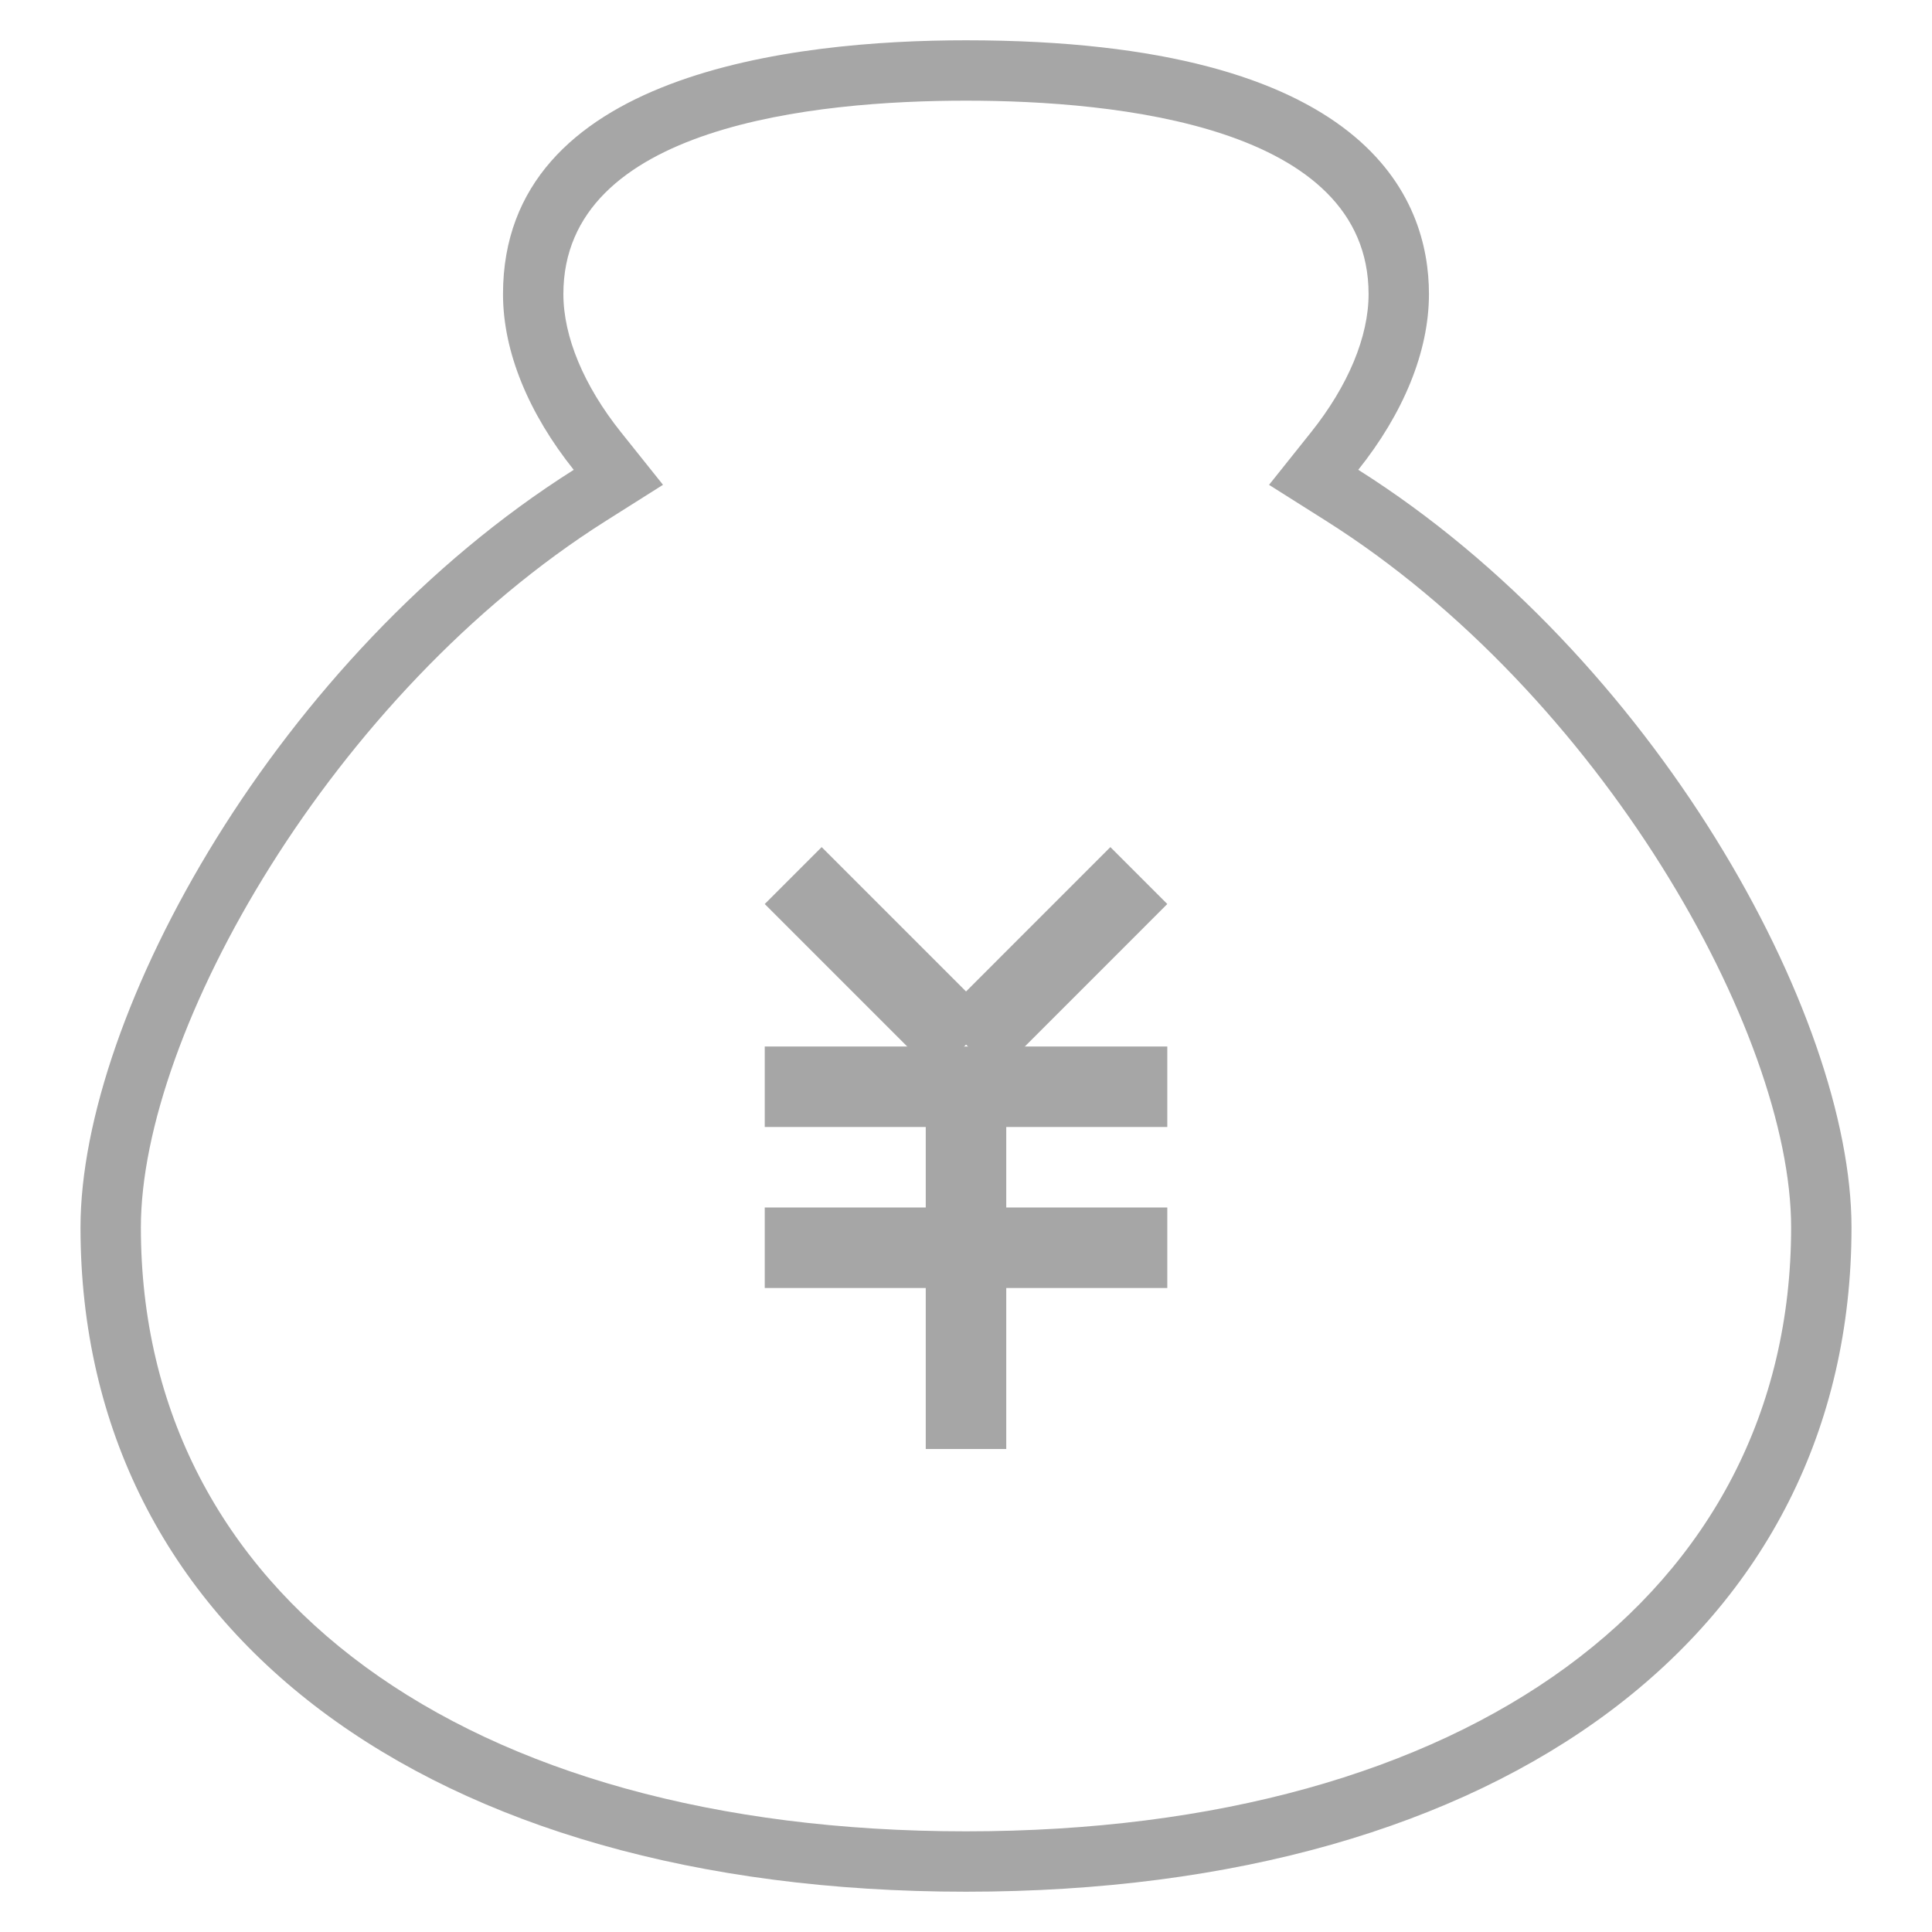 <?xml version="1.0" encoding="iso-8859-1"?>
<!-- Generator: Adobe Illustrator 19.0.0, SVG Export Plug-In . SVG Version: 6.00 Build 0)  -->
<svg version="1.1" id="&#x56FE;&#x5C42;_1" xmlns="http://www.w3.org/2000/svg" xmlns:xlink="http://www.w3.org/1999/xlink" x="0px"
	 y="0px" viewBox="0 0 48 48" style="enable-background:new 0 0 48 48;" xml:space="preserve">
<g id="XMLID_720_">
	<path id="XMLID_18_" style="fill:#A6A6A6;" d="M24,2.501c3.735,0,10.002,0.624,10.002,4.806c0,1.058-0.507,2.276-1.428,3.43
		l-1.045,1.309l1.417,0.895C39.755,17.241,44.5,25.644,44.5,30.495c0,9.115-8.047,15.004-20.5,15.004
		c-12.453,0-20.5-5.89-20.5-15.004c0-4.851,4.746-13.253,11.555-17.555l1.417-0.895l-1.046-1.309
		c-0.921-1.153-1.429-2.371-1.429-3.43C13.997,3.125,20.264,2.501,24,2.501 M24,1.001c-4.295,0-11.503,0.819-11.503,6.306
		c0,1.445,0.646,2.975,1.757,4.366C6.919,16.305,2,25.187,2,30.495c0,10.026,8.635,16.504,22,16.504c13.364,0,22-6.478,22-16.504
		c0-5.308-4.92-14.191-12.254-18.823c1.11-1.39,1.756-2.921,1.756-4.366C35.502,4.951,34.008,1.001,24,1.001L24,1.001z"/>
</g>
<g id="XMLID_719_">
	<polygon id="XMLID_894_" style="fill:#A6A6A6;" points="25,27 23,27 23,36 25,36 25,27 	"/>
</g>
<g id="XMLID_718_">
	<polygon id="XMLID_893_" style="fill:#A6A6A6;" points="27.587,21.046 23.341,25.293 24.755,26.707 29.001,22.46 27.587,21.046 	
		"/>
</g>
<g id="XMLID_717_">
	<polygon id="XMLID_804_" style="fill:#A6A6A6;" points="20.414,21.046 19,22.46 23.247,26.707 24.661,25.293 20.414,21.046 	"/>
</g>
<g id="XMLID_716_">
	<polygon id="XMLID_802_" style="fill:#A6A6A6;" points="29.001,30 19,30 19,32 29.001,32 29.001,30 	"/>
</g>
<g id="XMLID_715_">
	<polygon id="XMLID_796_" style="fill:#A6A6A6;" points="29.001,26 19,26 19,28 29.001,28 29.001,26 	"/>
</g>
</svg>
